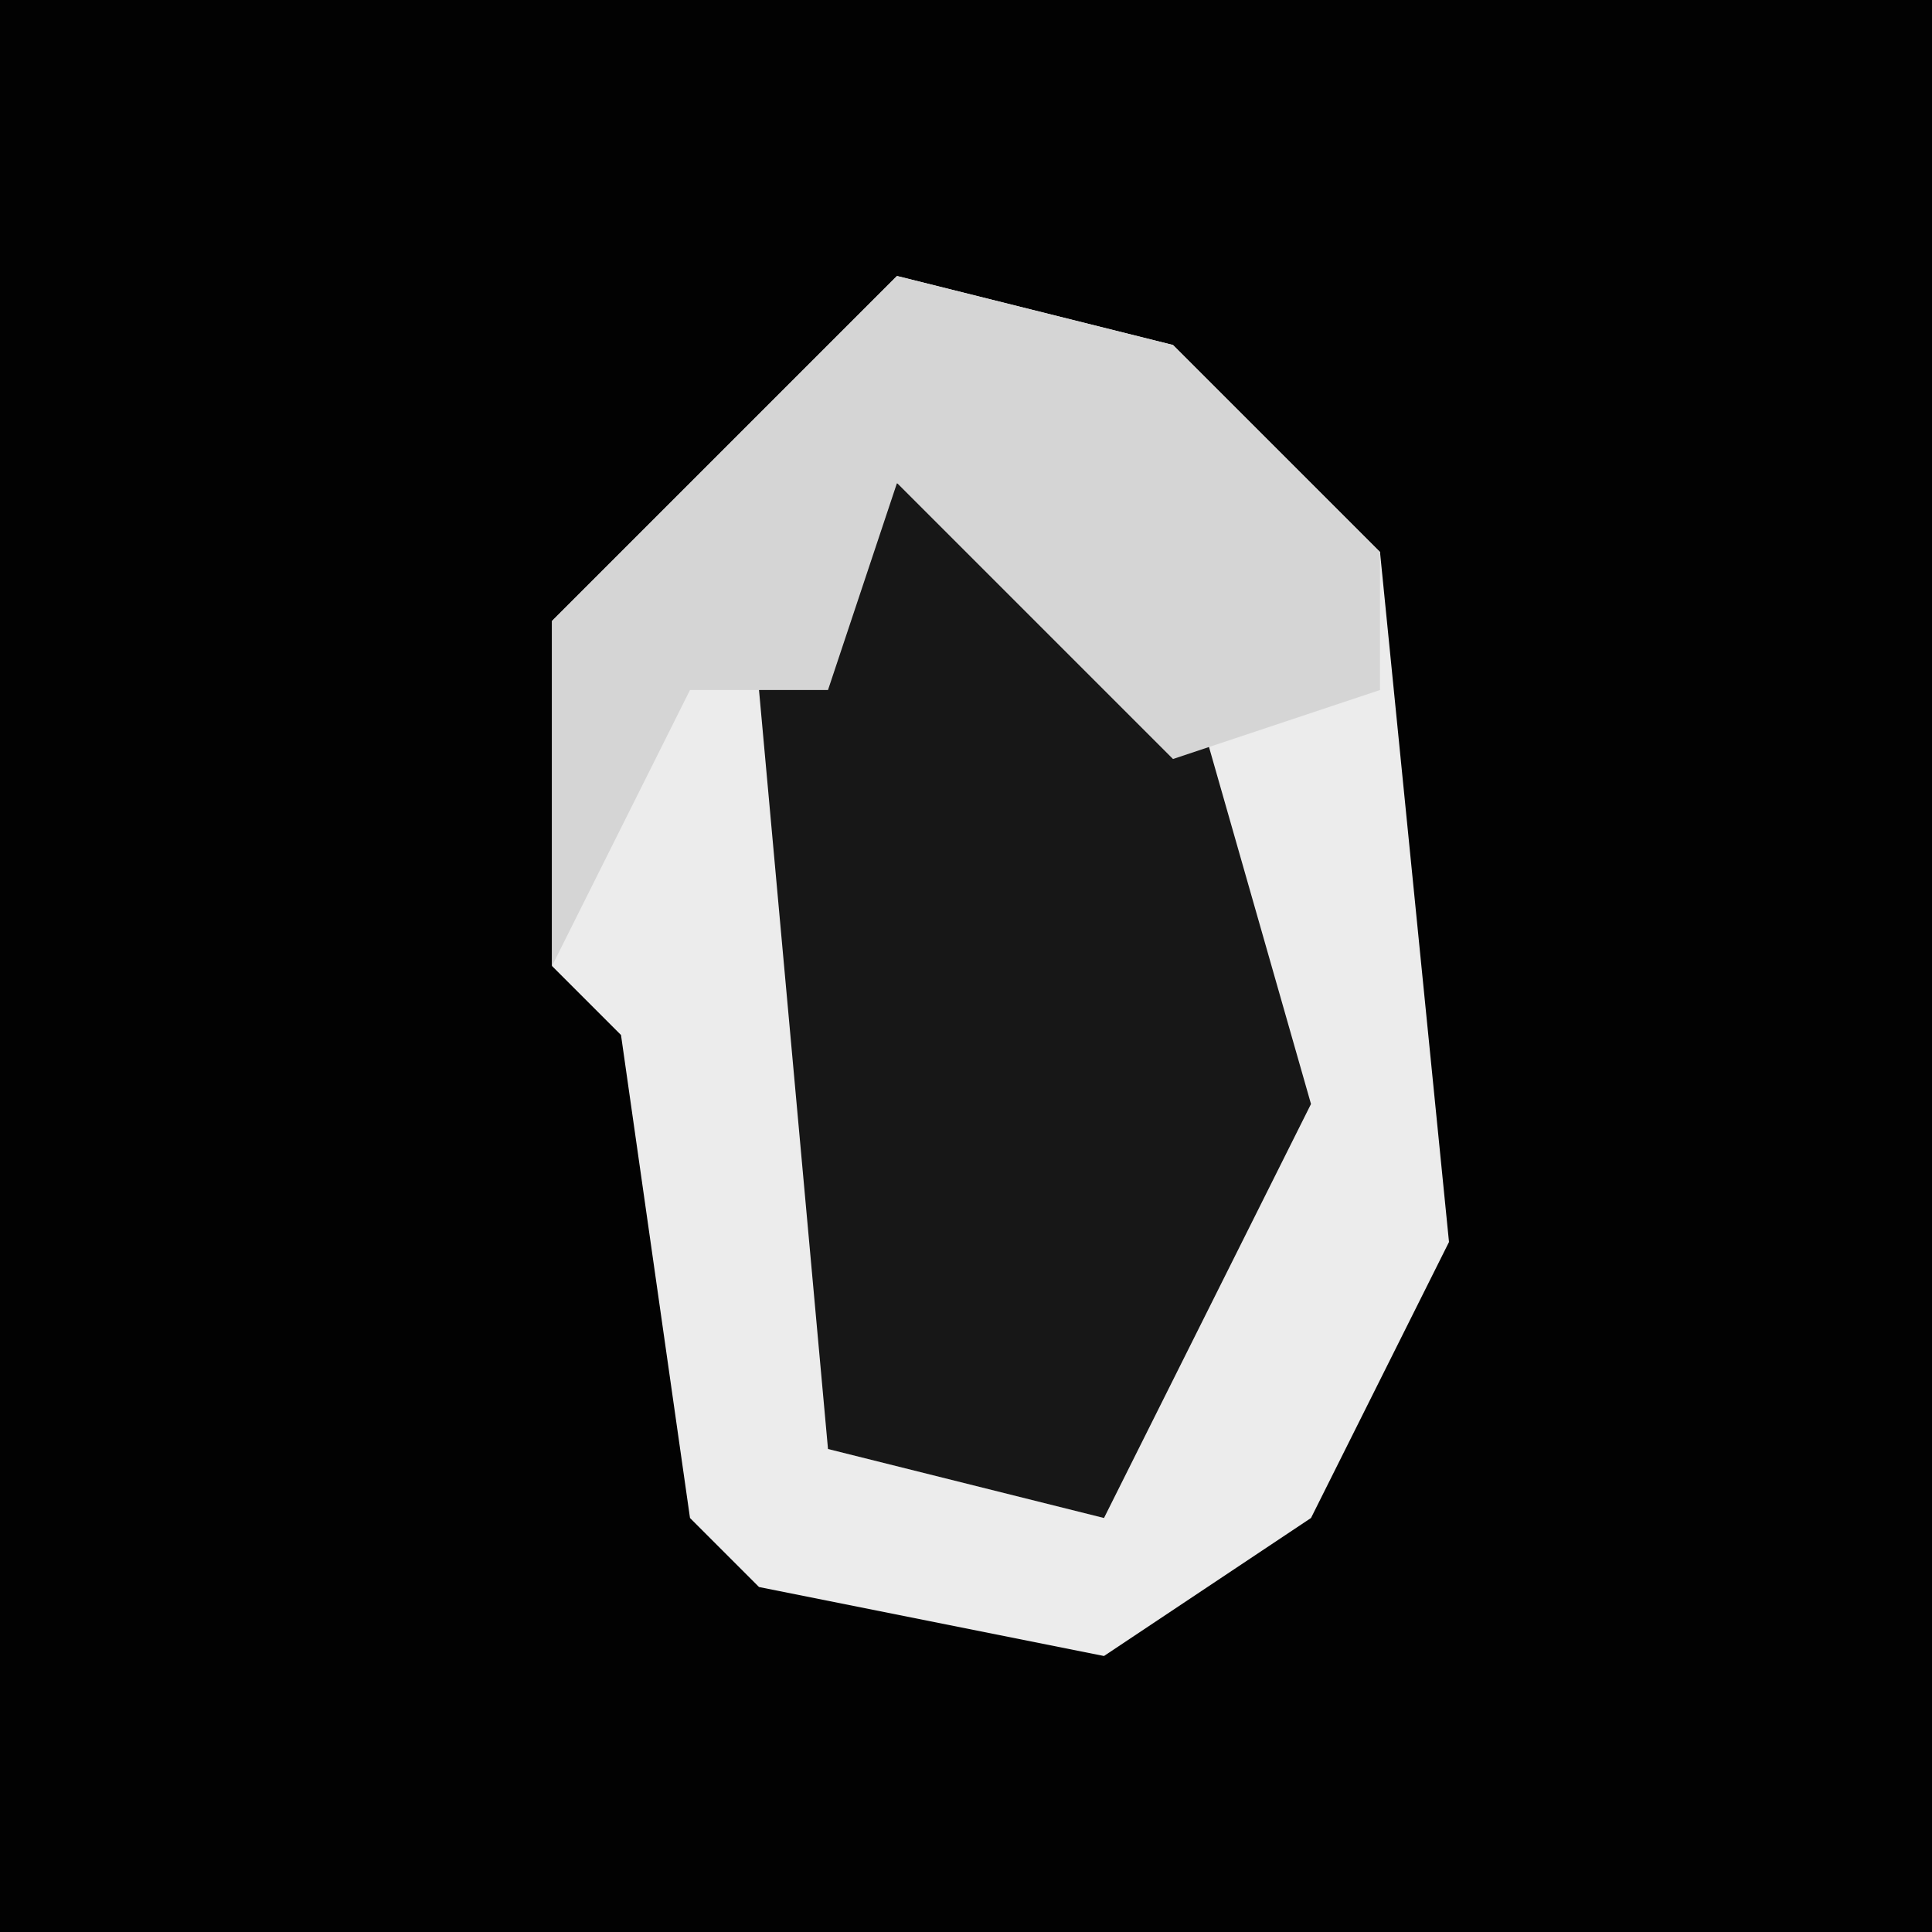 <?xml version="1.0" encoding="UTF-8"?>
<svg version="1.1" xmlns="http://www.w3.org/2000/svg" width="28" height="28">
<path d="M0,0 L28,0 L28,28 L0,28 Z " fill="#020202" transform="translate(0,0)"/>
<path d="M0,0 L4,1 L7,4 L8,14 L6,18 L3,20 L-2,19 L-3,18 L-4,11 L-5,10 L-5,5 Z " fill="#ECECEC" transform="translate(13,4)"/>
<path d="M0,0 L4,2 L6,9 L3,15 L-1,14 L-2,3 Z " fill="#171717" transform="translate(13,7)"/>
<path d="M0,0 L4,1 L7,4 L7,6 L4,7 L0,3 L-1,6 L-3,6 L-5,10 L-5,5 Z " fill="#D5D5D5" transform="translate(13,4)"/>
</svg>
